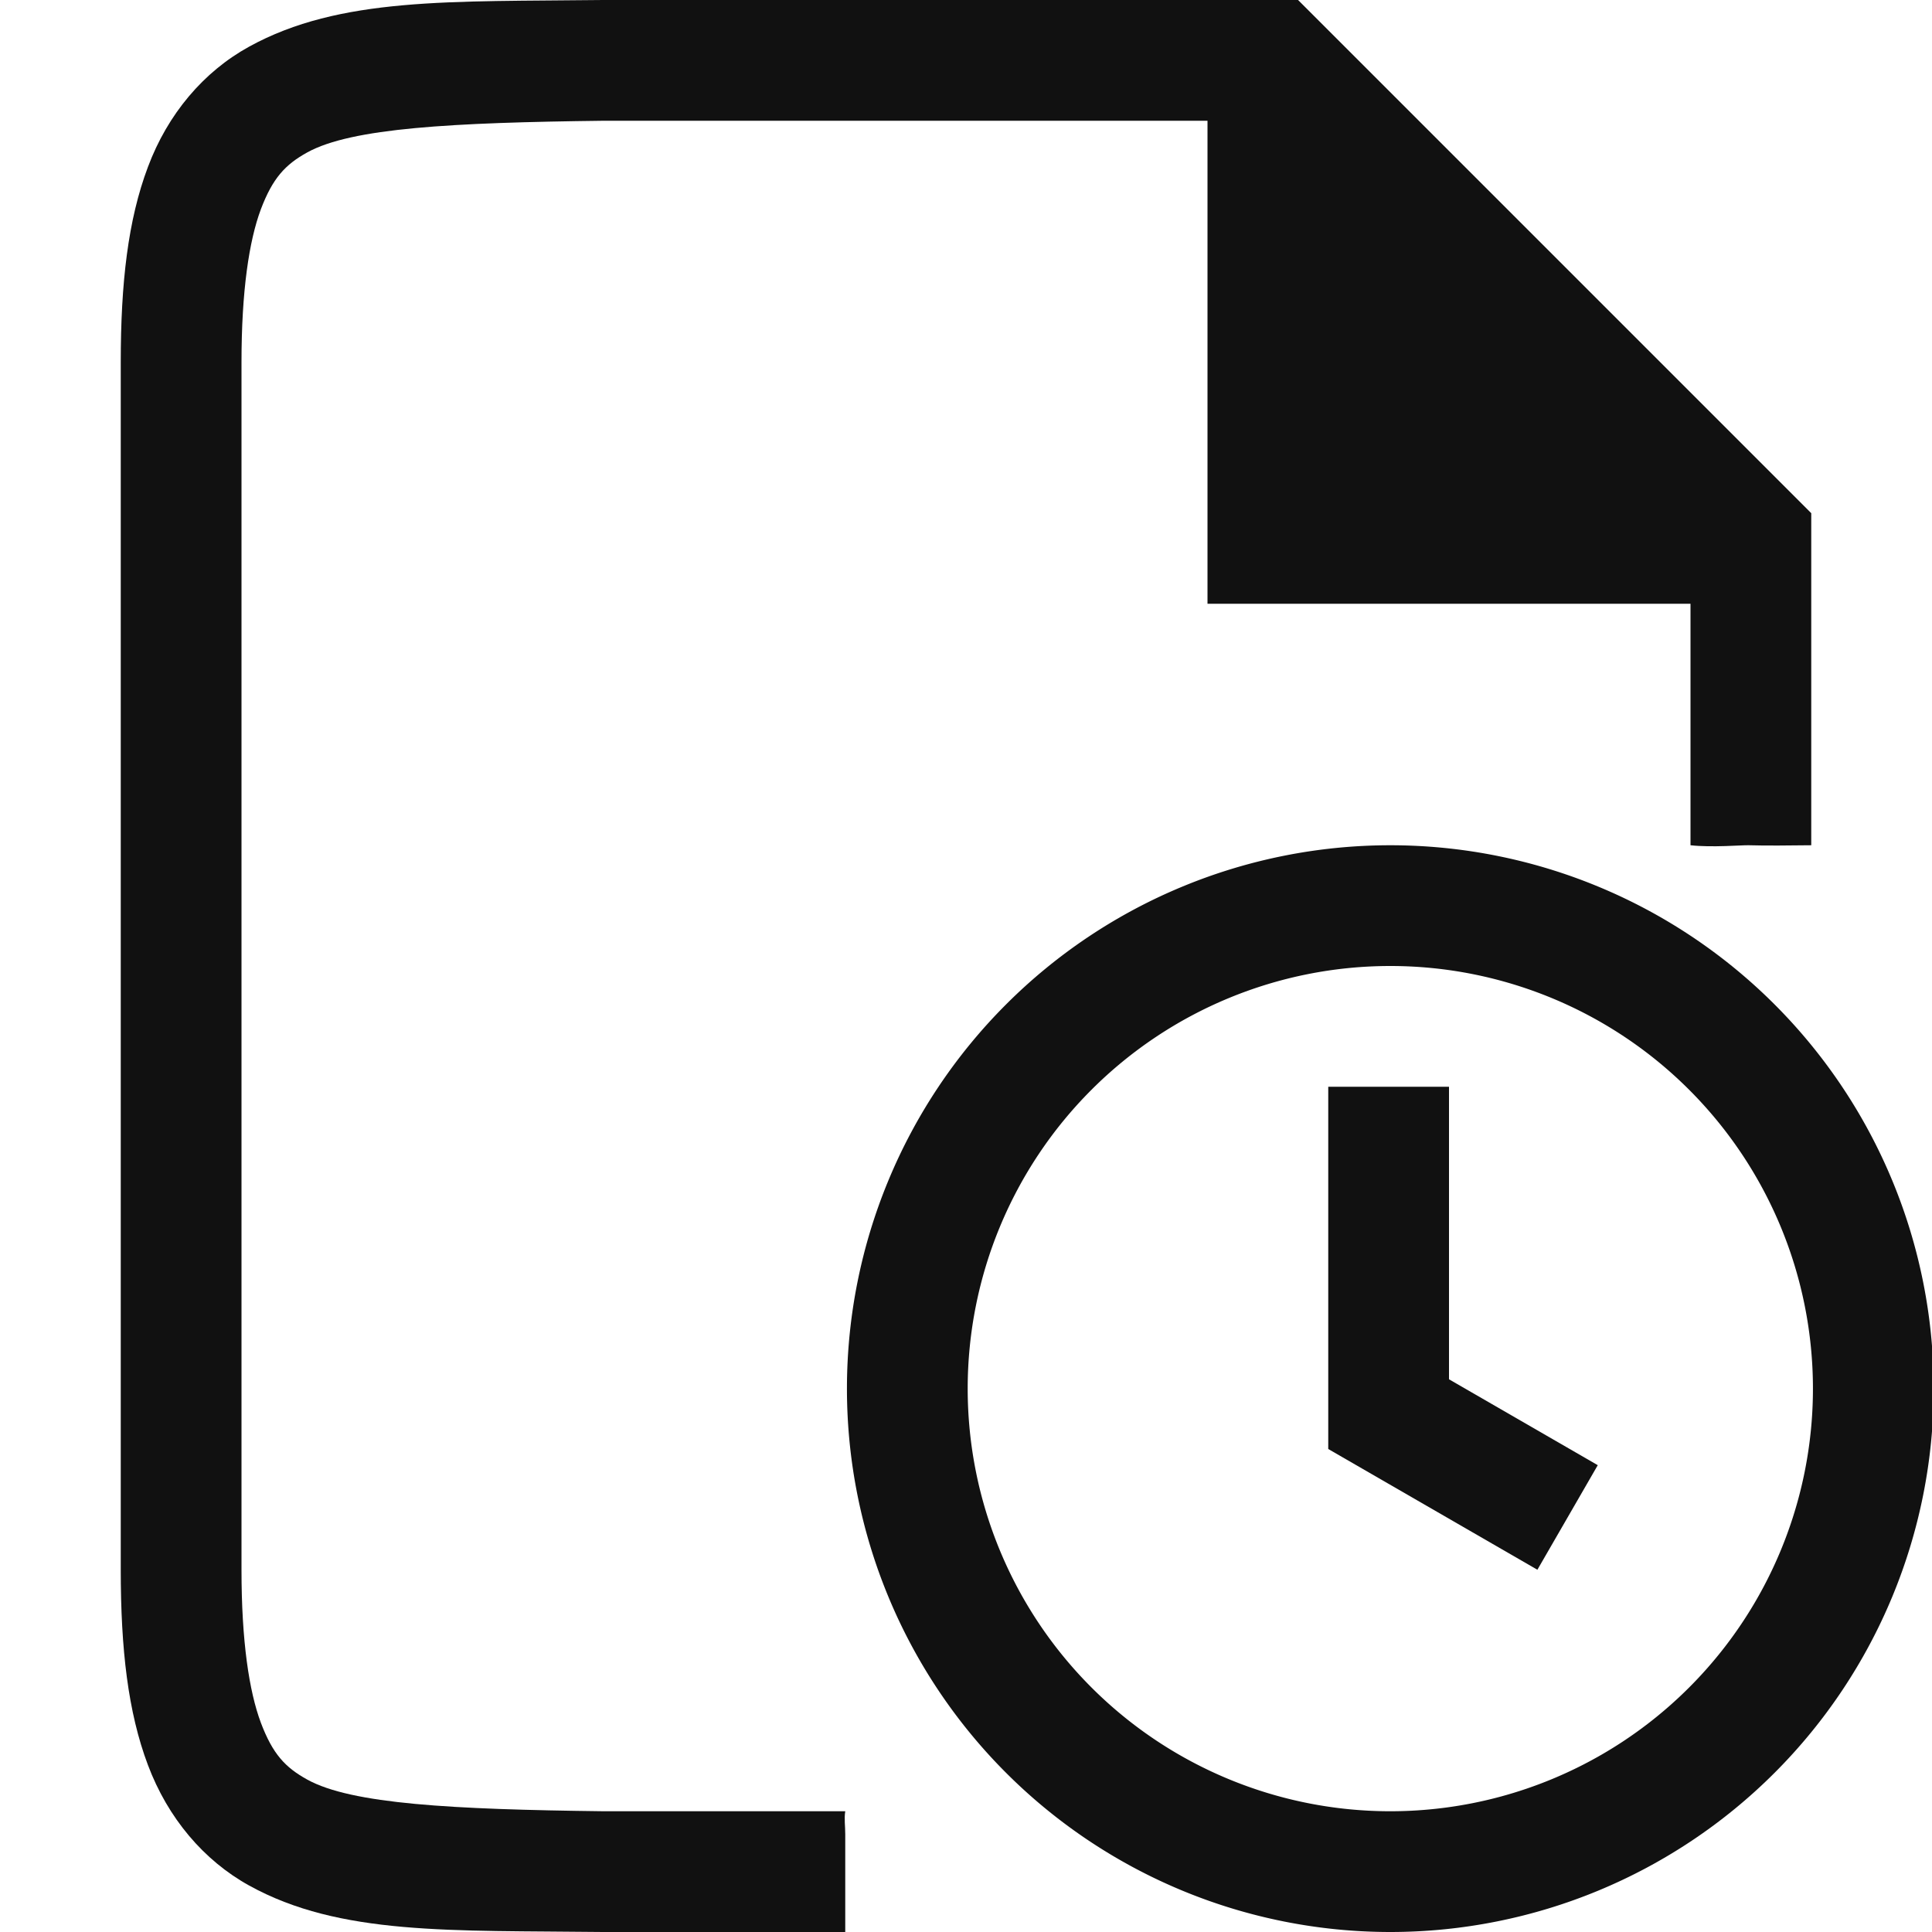 <?xml version="1.0" encoding="UTF-8" standalone="no"?>
<svg
   xmlns:dc="http://purl.org/dc/elements/1.1/"
   xmlns:cc="http://creativecommons.org/ns#"
   xmlns:rdf="http://www.w3.org/1999/02/22-rdf-syntax-ns#"
   xmlns:svg="http://www.w3.org/2000/svg"
   xmlns="http://www.w3.org/2000/svg"
   xmlns:sodipodi="http://sodipodi.sourceforge.net/DTD/sodipodi-0.dtd"
   xmlns:inkscape="http://www.inkscape.org/namespaces/inkscape"
   version="1.1"
   viewBox="0 0 16 16"
   id="svg6"
   sodipodi:docname="document-open-recent.svg"
   inkscape:version="1.0.2 (e86c870879, 2021-01-15)">
  <defs
     id="defs10" />
  <sodipodi:namedview
     pagecolor="#ffffff"
     bordercolor="#666666"
     borderopacity="1"
     objecttolerance="10"
     gridtolerance="10"
     guidetolerance="10"
     inkscape:pageopacity="0"
     inkscape:pageshadow="2"
     inkscape:window-width="1366"
     inkscape:window-height="689"
     id="namedview8"
     showgrid="true"
     inkscape:zoom="33.4375"
     inkscape:cx="10.296028"
     inkscape:cy="11.199308"
     inkscape:window-x="0"
     inkscape:window-y="0"
     inkscape:window-maximized="1"
     inkscape:current-layer="svg6"
     inkscape:document-rotation="0">
    <inkscape:grid
       type="xygrid"
       id="grid869" />
  </sodipodi:namedview>
  <g
     id="g854">
    <g
       id="g53">
      <g
         id="g24">
        <g
           id="g947">
          <g
             transform="translate(-373,-40)"
             id="g4">
            <path
               id="path2"
               style="fill:#111111;fill-opacity:1"
               d="M 4.994,0 C 3.736,0.015 2.815,-0.028 2.062,0.387 1.686,0.594 1.389,0.944 1.225,1.383 1.06,1.821 1,2.342 1,3 v 10 c 0,0.658 0.06,1.179 0.225,1.617 0.165,0.439 0.462,0.79 0.838,0.998 C 2.815,16.031 3.736,15.985 4.994,16 H 4.998 7 V 15.191 C 7,15.119 6.99,15.063 7,15 H 5 C 3.741,14.985 2.911,14.94 2.545,14.738 2.362,14.637 2.258,14.526 2.16,14.266 2.063,14.006 2,13.592 2,13 V 3 C 2,2.408 2.063,1.994 2.16,1.734 2.258,1.475 2.362,1.363 2.545,1.262 2.911,1.06 3.741,1.015 5,1 H 5.006 10 v 4 h 2 2 V 7 C 14.176,7.02 14.43,6.998 14.482,7 14.648,7.005 14.825,7.001 15,7 V 5 4.25 L 10.75,0 H 10 4.996 Z M 12,10.992 c -0.002,0.002 -0.002,0.005 -0.004,0.008 H 12 Z"
               sodipodi:nodetypes="cccssccccccccccssccccccccccccccccccccc"
               transform="translate(373,40)" />
          </g>
        </g>
        <path
           id="path13"
           style="fill:#111111;stroke-width:0.08"
           d="m 11.514,7 a 4.5,4.5 0 0 0 -4.5,4.5 4.5,4.5 0 0 0 4.5,4.5 4.5,4.5 0 0 0 4.5,-4.5 4.5,4.5 0 0 0 -4.5,-4.5 z m 0,1 a 3.5,3.5 0 0 1 3.5,3.5 3.5,3.5 0 0 1 -3.5,3.5 3.5,3.5 0 0 1 -3.5,-3.5 3.5,3.5 0 0 1 3.5,-3.5 z" />
      </g>
    </g>
    <path
       id="rect920-3-3"
       style="fill:#111111;fill-opacity:1;stroke:none;stroke-width:0.075;stroke-miterlimit:4;stroke-dasharray:none;stroke-opacity:1"
       d="m 11,12 0.5,-0.866 1.732,1 -0.5,0.866 z m 0,-3 1,3e-7 V 12 H 11 Z" />
  </g>
</svg>
